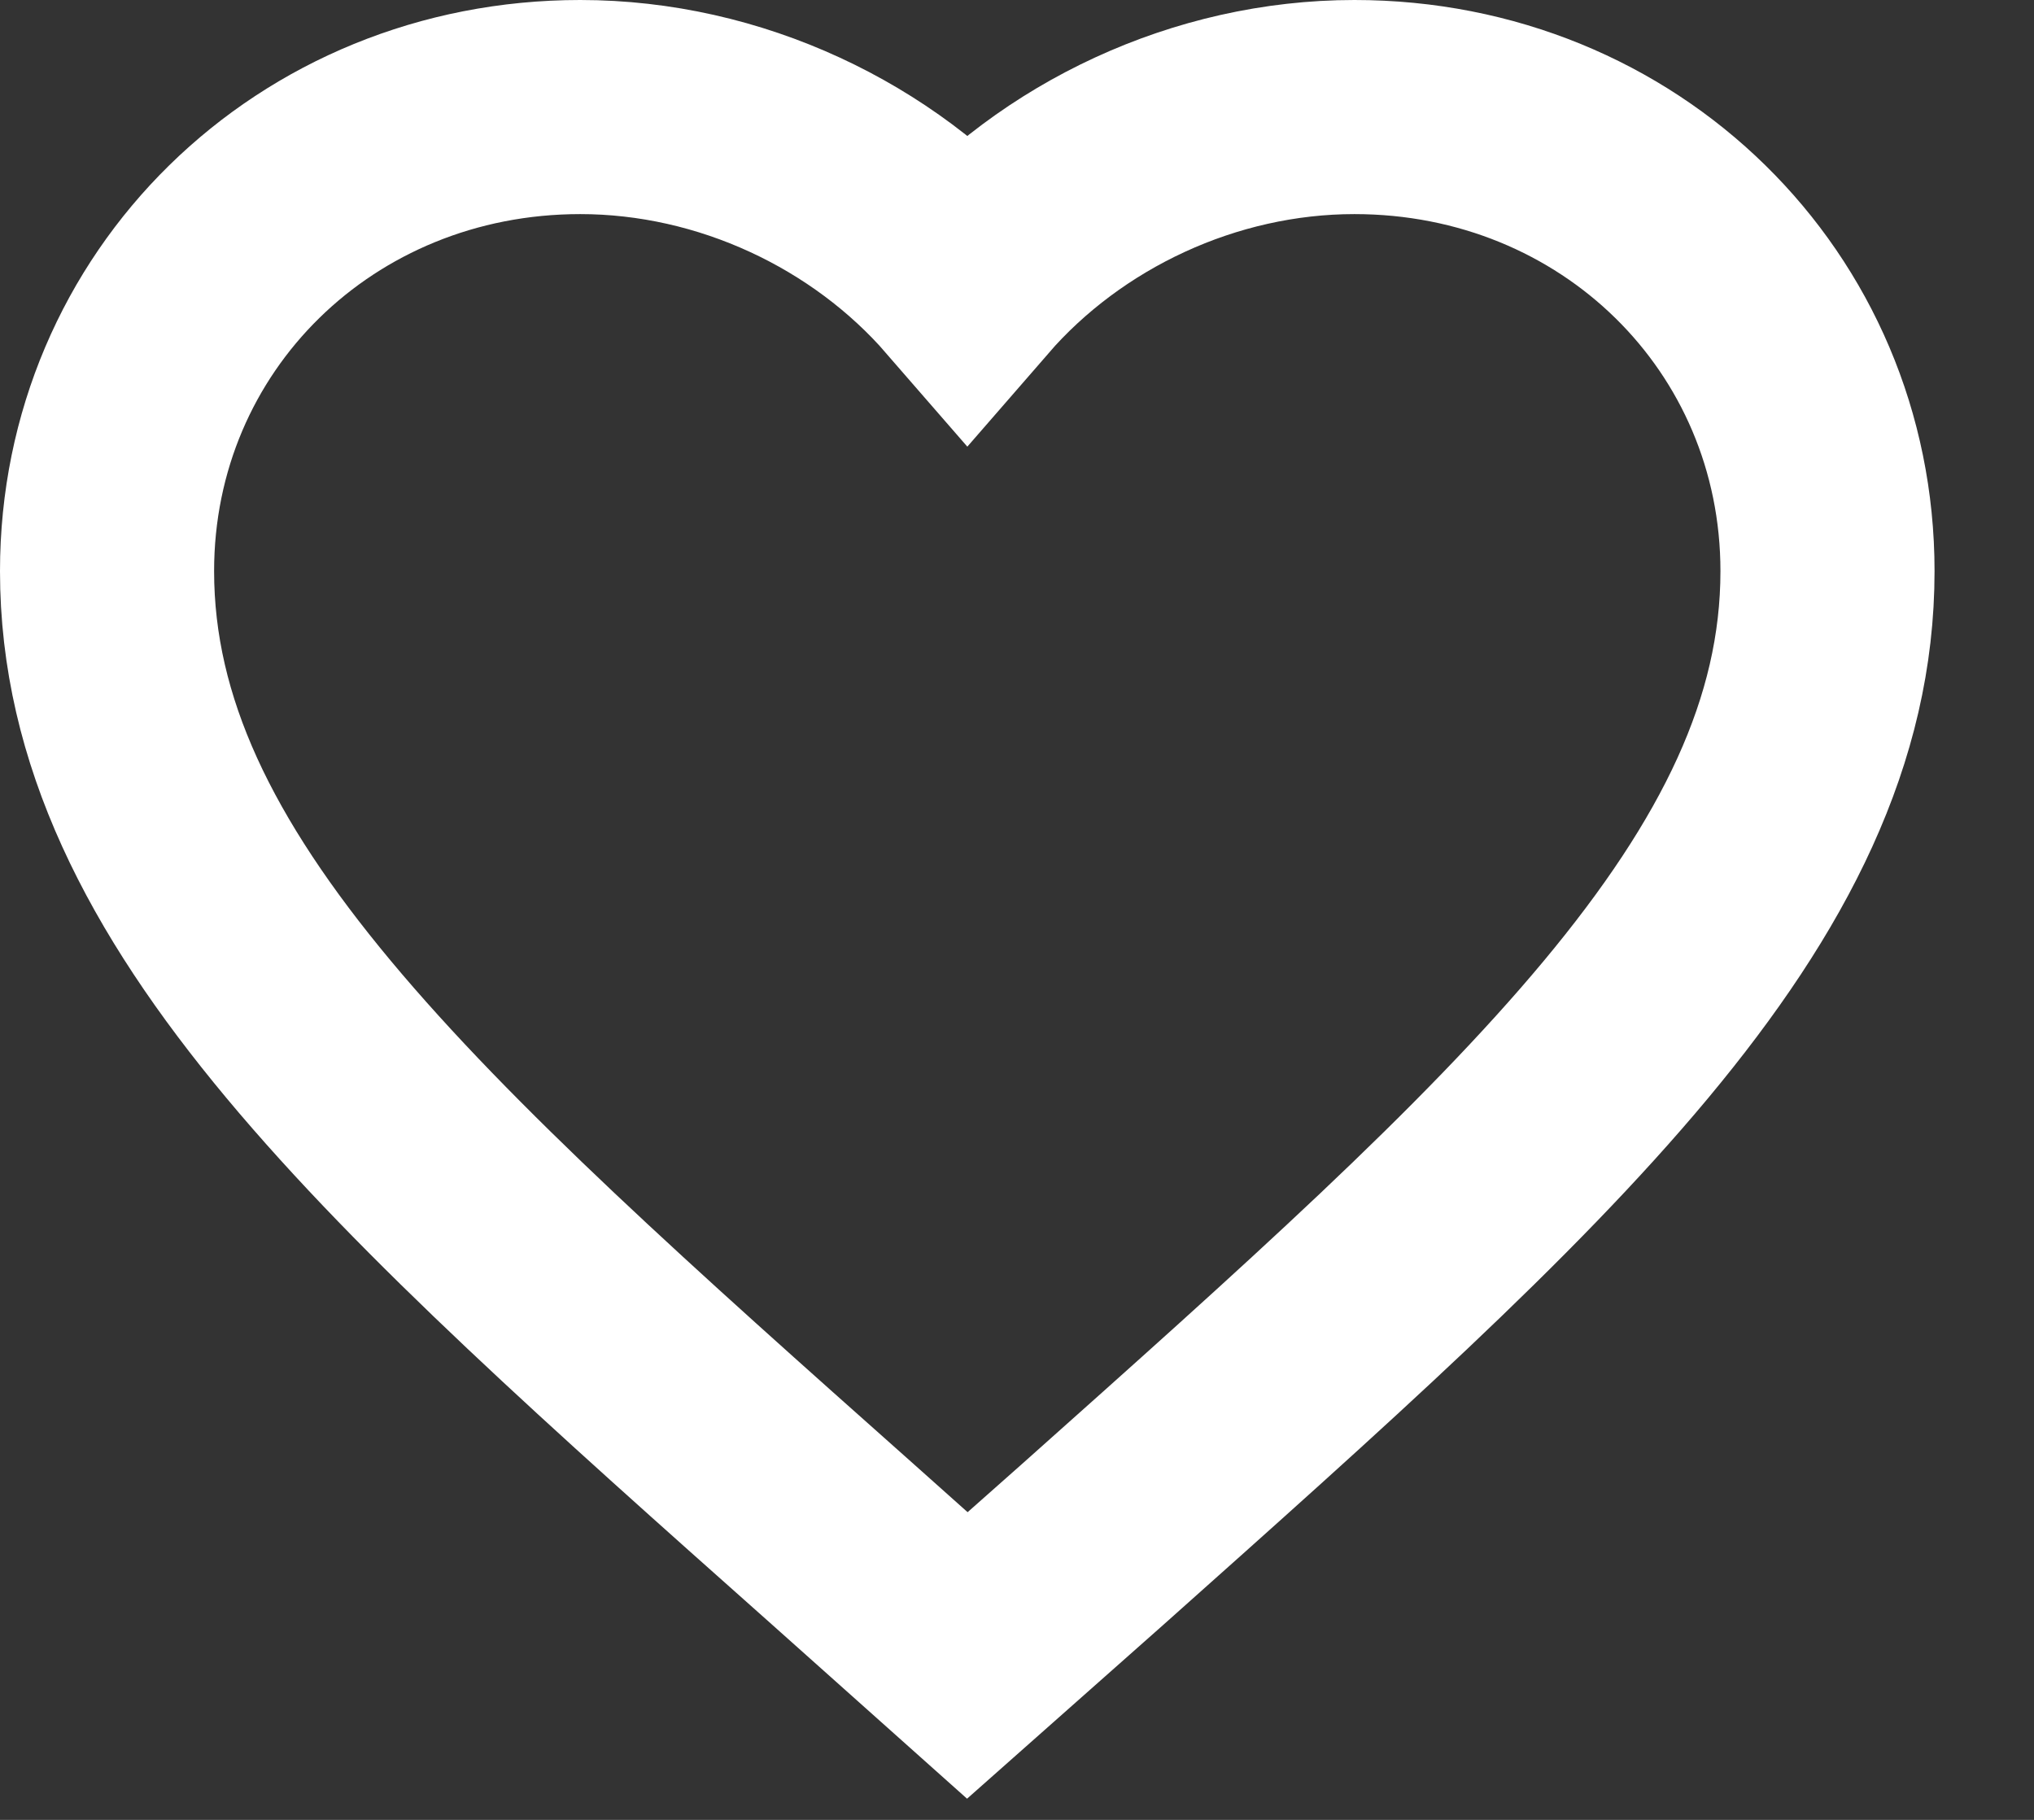 <svg width="19" height="17" viewBox="0 0 19 17" fill="none" xmlns="http://www.w3.org/2000/svg">
<rect x="0" y="0" width="19" height="17" fill="#333333" stroke="none"/>
<path d="M9.036 15.464L7.871 14.424C3.732 10.743 1 8.315 1 5.335C1 2.908 2.945 1 5.42 1C6.818 1 8.16 1.638 9.036 2.647C9.912 1.638 11.254 1 12.652 1C15.127 1 17.071 2.908 17.071 5.335C17.071 8.315 14.339 10.743 10.201 14.432L9.036 15.464Z" stroke="white" stroke-width="2" stroke-linecap="square"/>
</svg>
